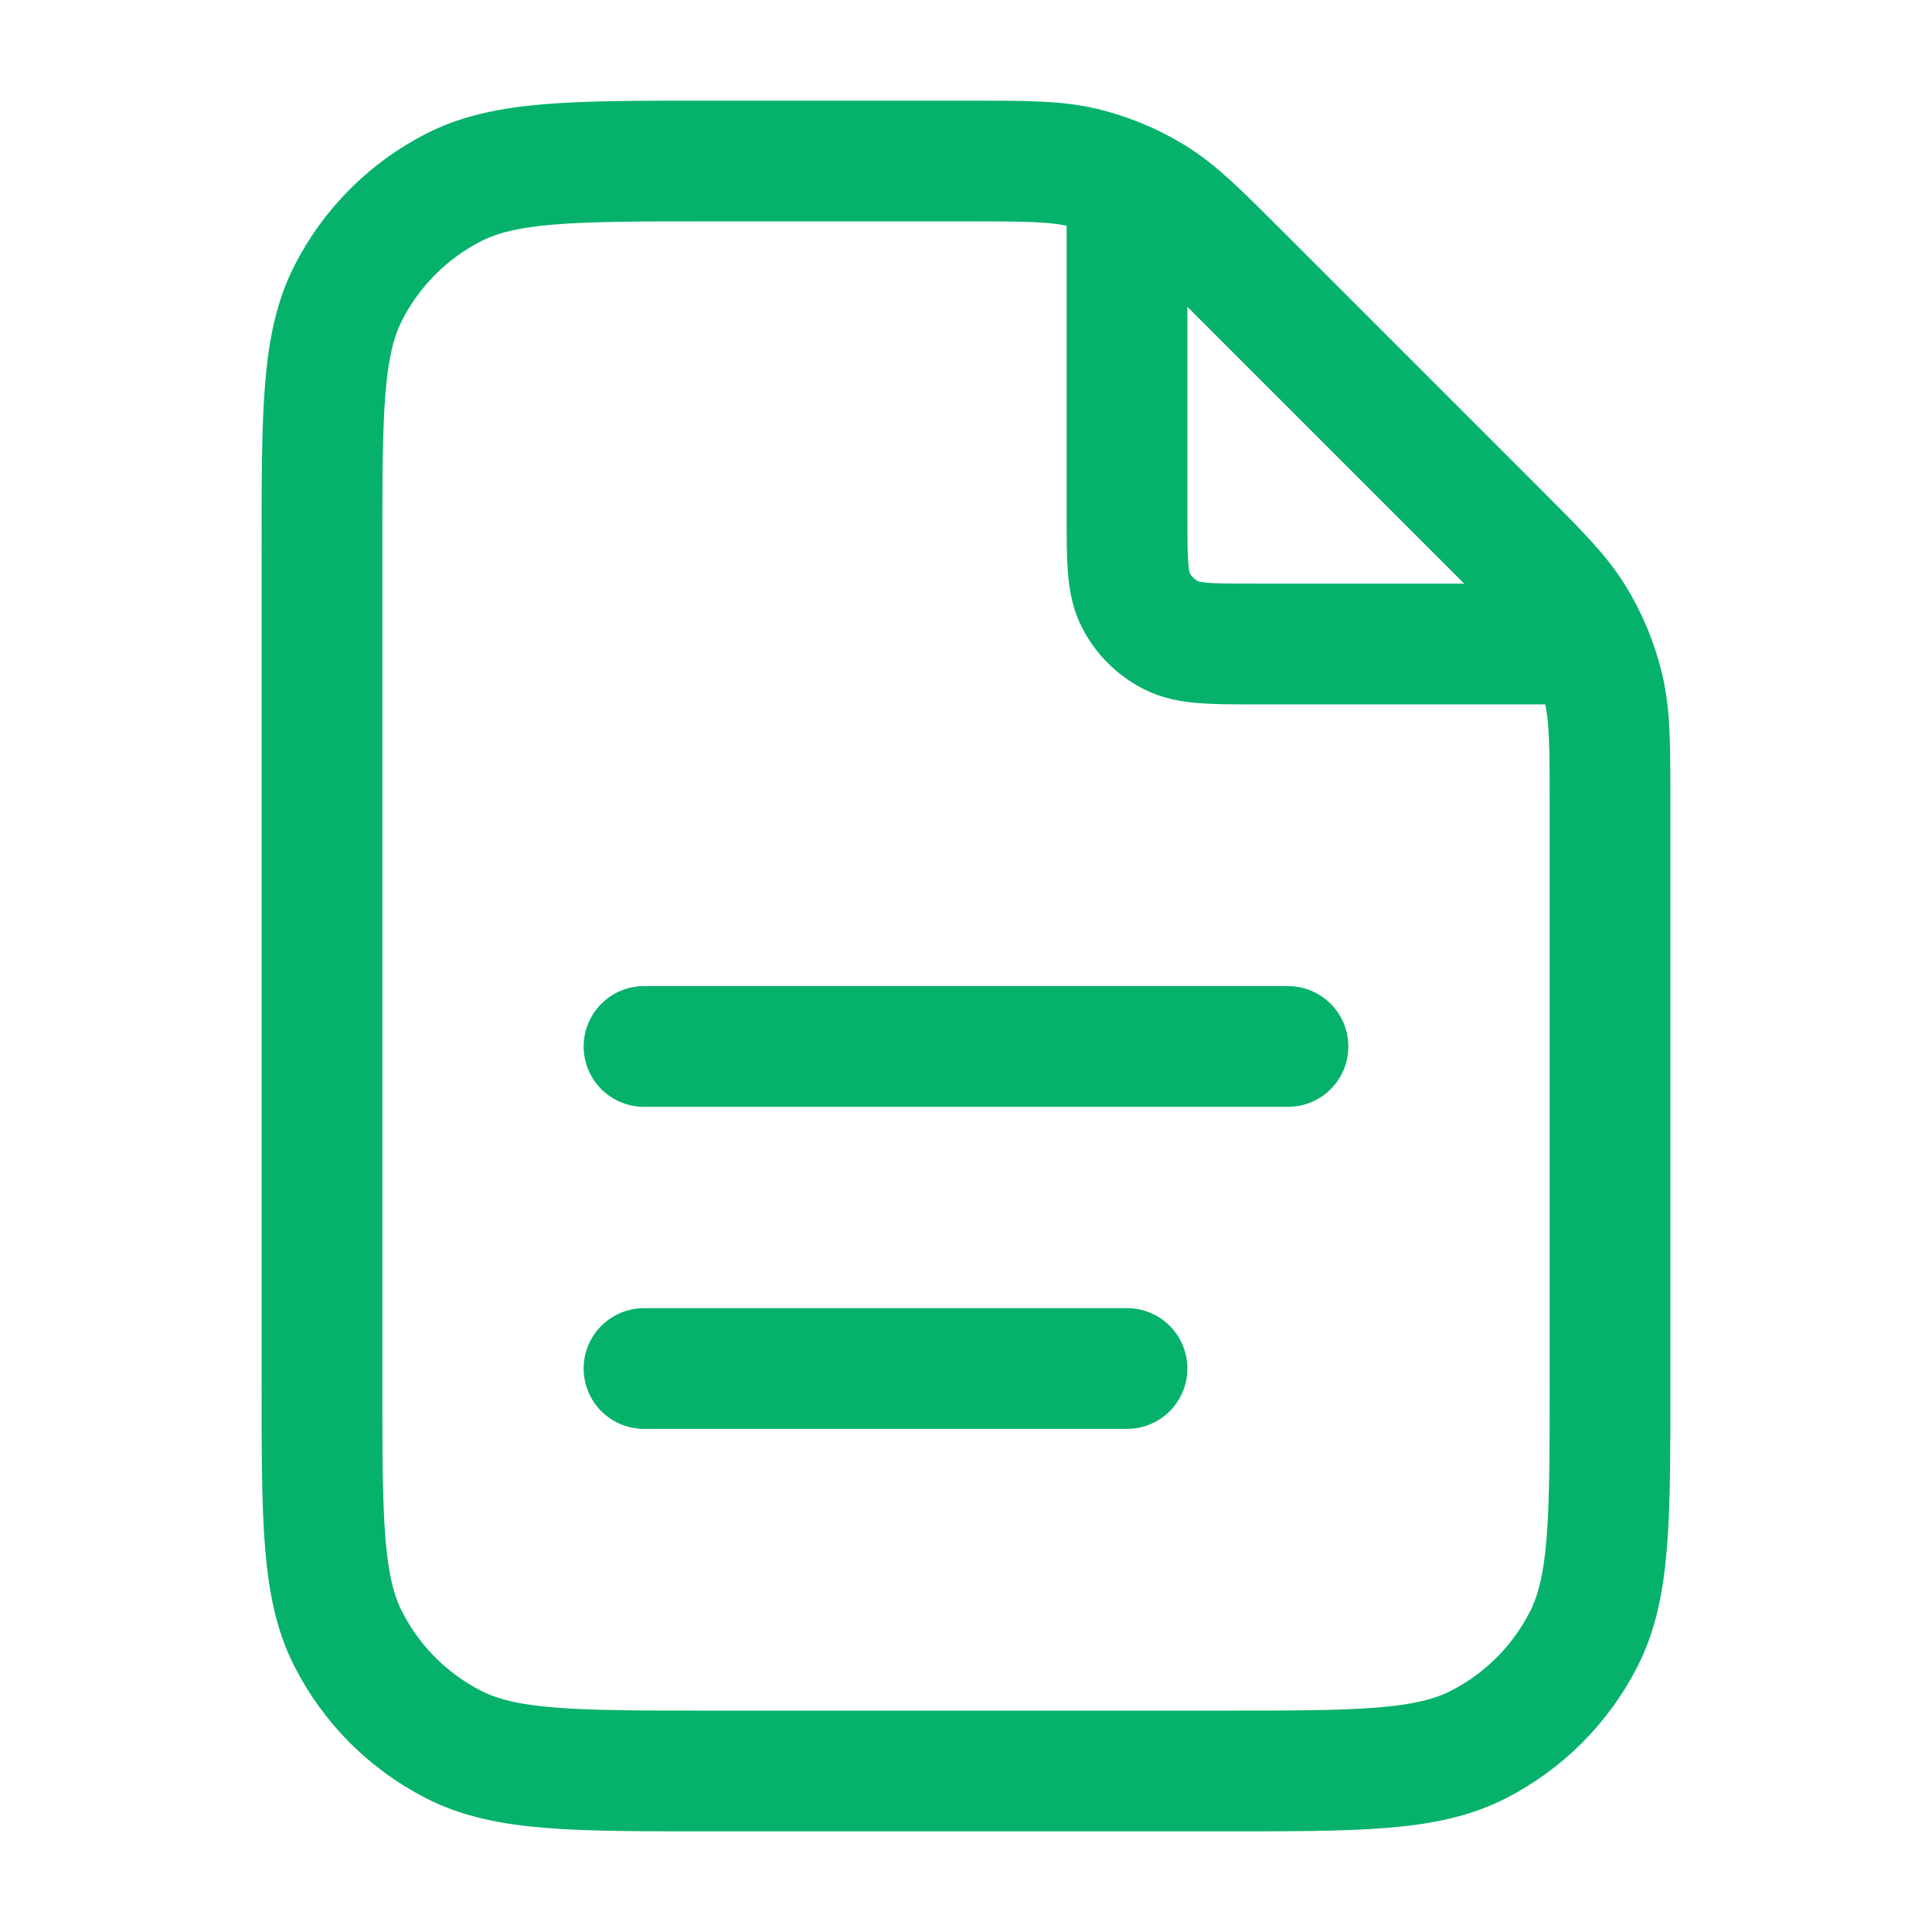 <svg width="32" height="32" viewBox="0 0 32 32" fill="none" xmlns="http://www.w3.org/2000/svg">
<path d="M18.667 3.026V8.533C18.667 9.28 18.667 9.654 18.812 9.939C18.94 10.19 19.144 10.394 19.395 10.521C19.68 10.667 20.053 10.667 20.8 10.667H26.307M18.667 22.667H10.667M21.333 17.333H10.667M26.667 13.318V22.933C26.667 25.174 26.667 26.294 26.231 27.149C25.847 27.902 25.235 28.514 24.483 28.897C23.627 29.333 22.507 29.333 20.267 29.333H11.733C9.493 29.333 8.373 29.333 7.517 28.897C6.765 28.514 6.153 27.902 5.769 27.149C5.333 26.294 5.333 25.174 5.333 22.933V9.067C5.333 6.826 5.333 5.706 5.769 4.851C6.153 4.098 6.765 3.486 7.517 3.103C8.373 2.667 9.493 2.667 11.733 2.667H16.016C16.994 2.667 17.483 2.667 17.944 2.777C18.352 2.875 18.742 3.037 19.1 3.256C19.503 3.503 19.849 3.849 20.541 4.541L24.792 8.792C25.484 9.484 25.83 9.83 26.077 10.233C26.297 10.591 26.458 10.982 26.556 11.39C26.667 11.85 26.667 12.339 26.667 13.318Z" stroke="#06B26B" stroke-width="2" stroke-linecap="round" stroke-linejoin="round"/>
</svg>
